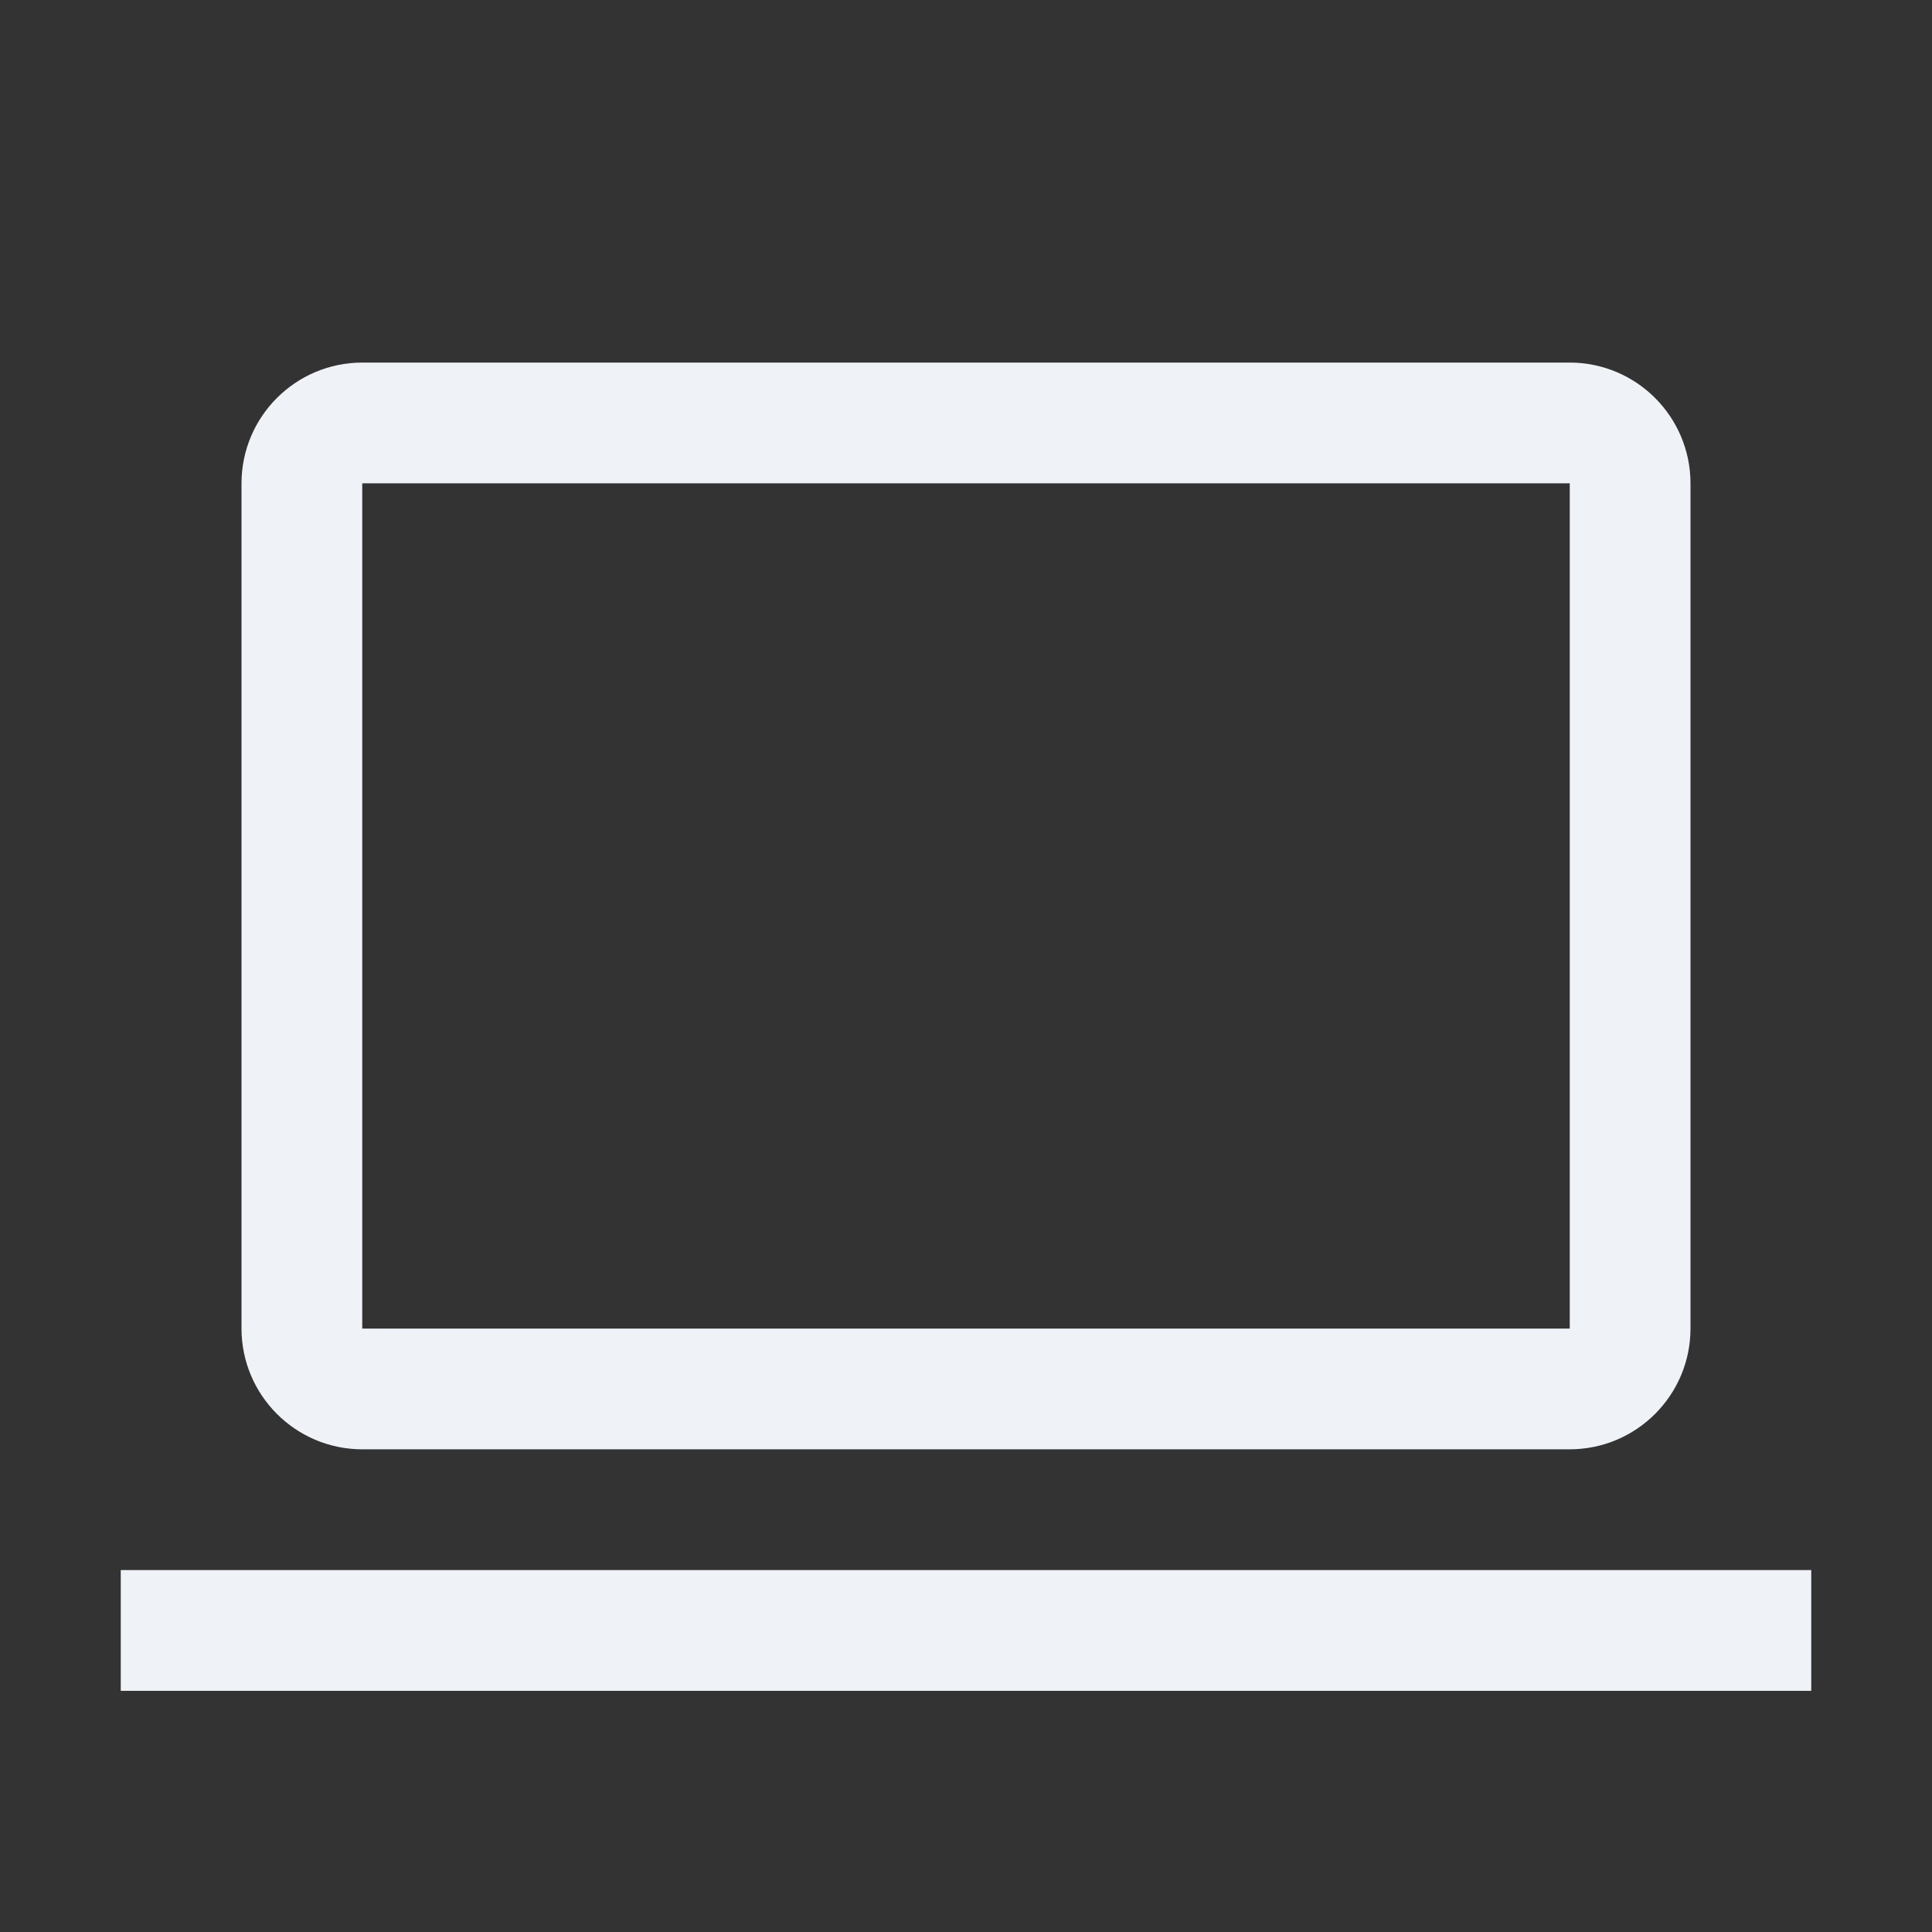 <svg xmlns="http://www.w3.org/2000/svg" width="24" height="24" viewBox="0 0 24 24">
  <rect x="0" y="0" width="24" height="24" fill="#333333" stroke="none"/>
  <path fill="#EFF2F7" d="M19.5,18.004 L4.5,18.004 C3.672,18.003 3.001,17.332 3,16.504 L3,6.004 C3.001,5.176 3.672,4.505 4.5,4.504 L19.5,4.504 C20.328,4.505 20.999,5.176 21,6.004 L21,16.504 C20.999,17.332 20.328,18.003 19.5,18.004 L19.5,18.004 Z M4.5,6.004 L4.5,16.504 L19.5,16.504 L19.5,6.004 L4.5,6.004 Z M1.5,19.504 L22.5,19.504 L22.5,21.004 L1.5,21.004 L1.5,19.504 Z"/>
</svg>

